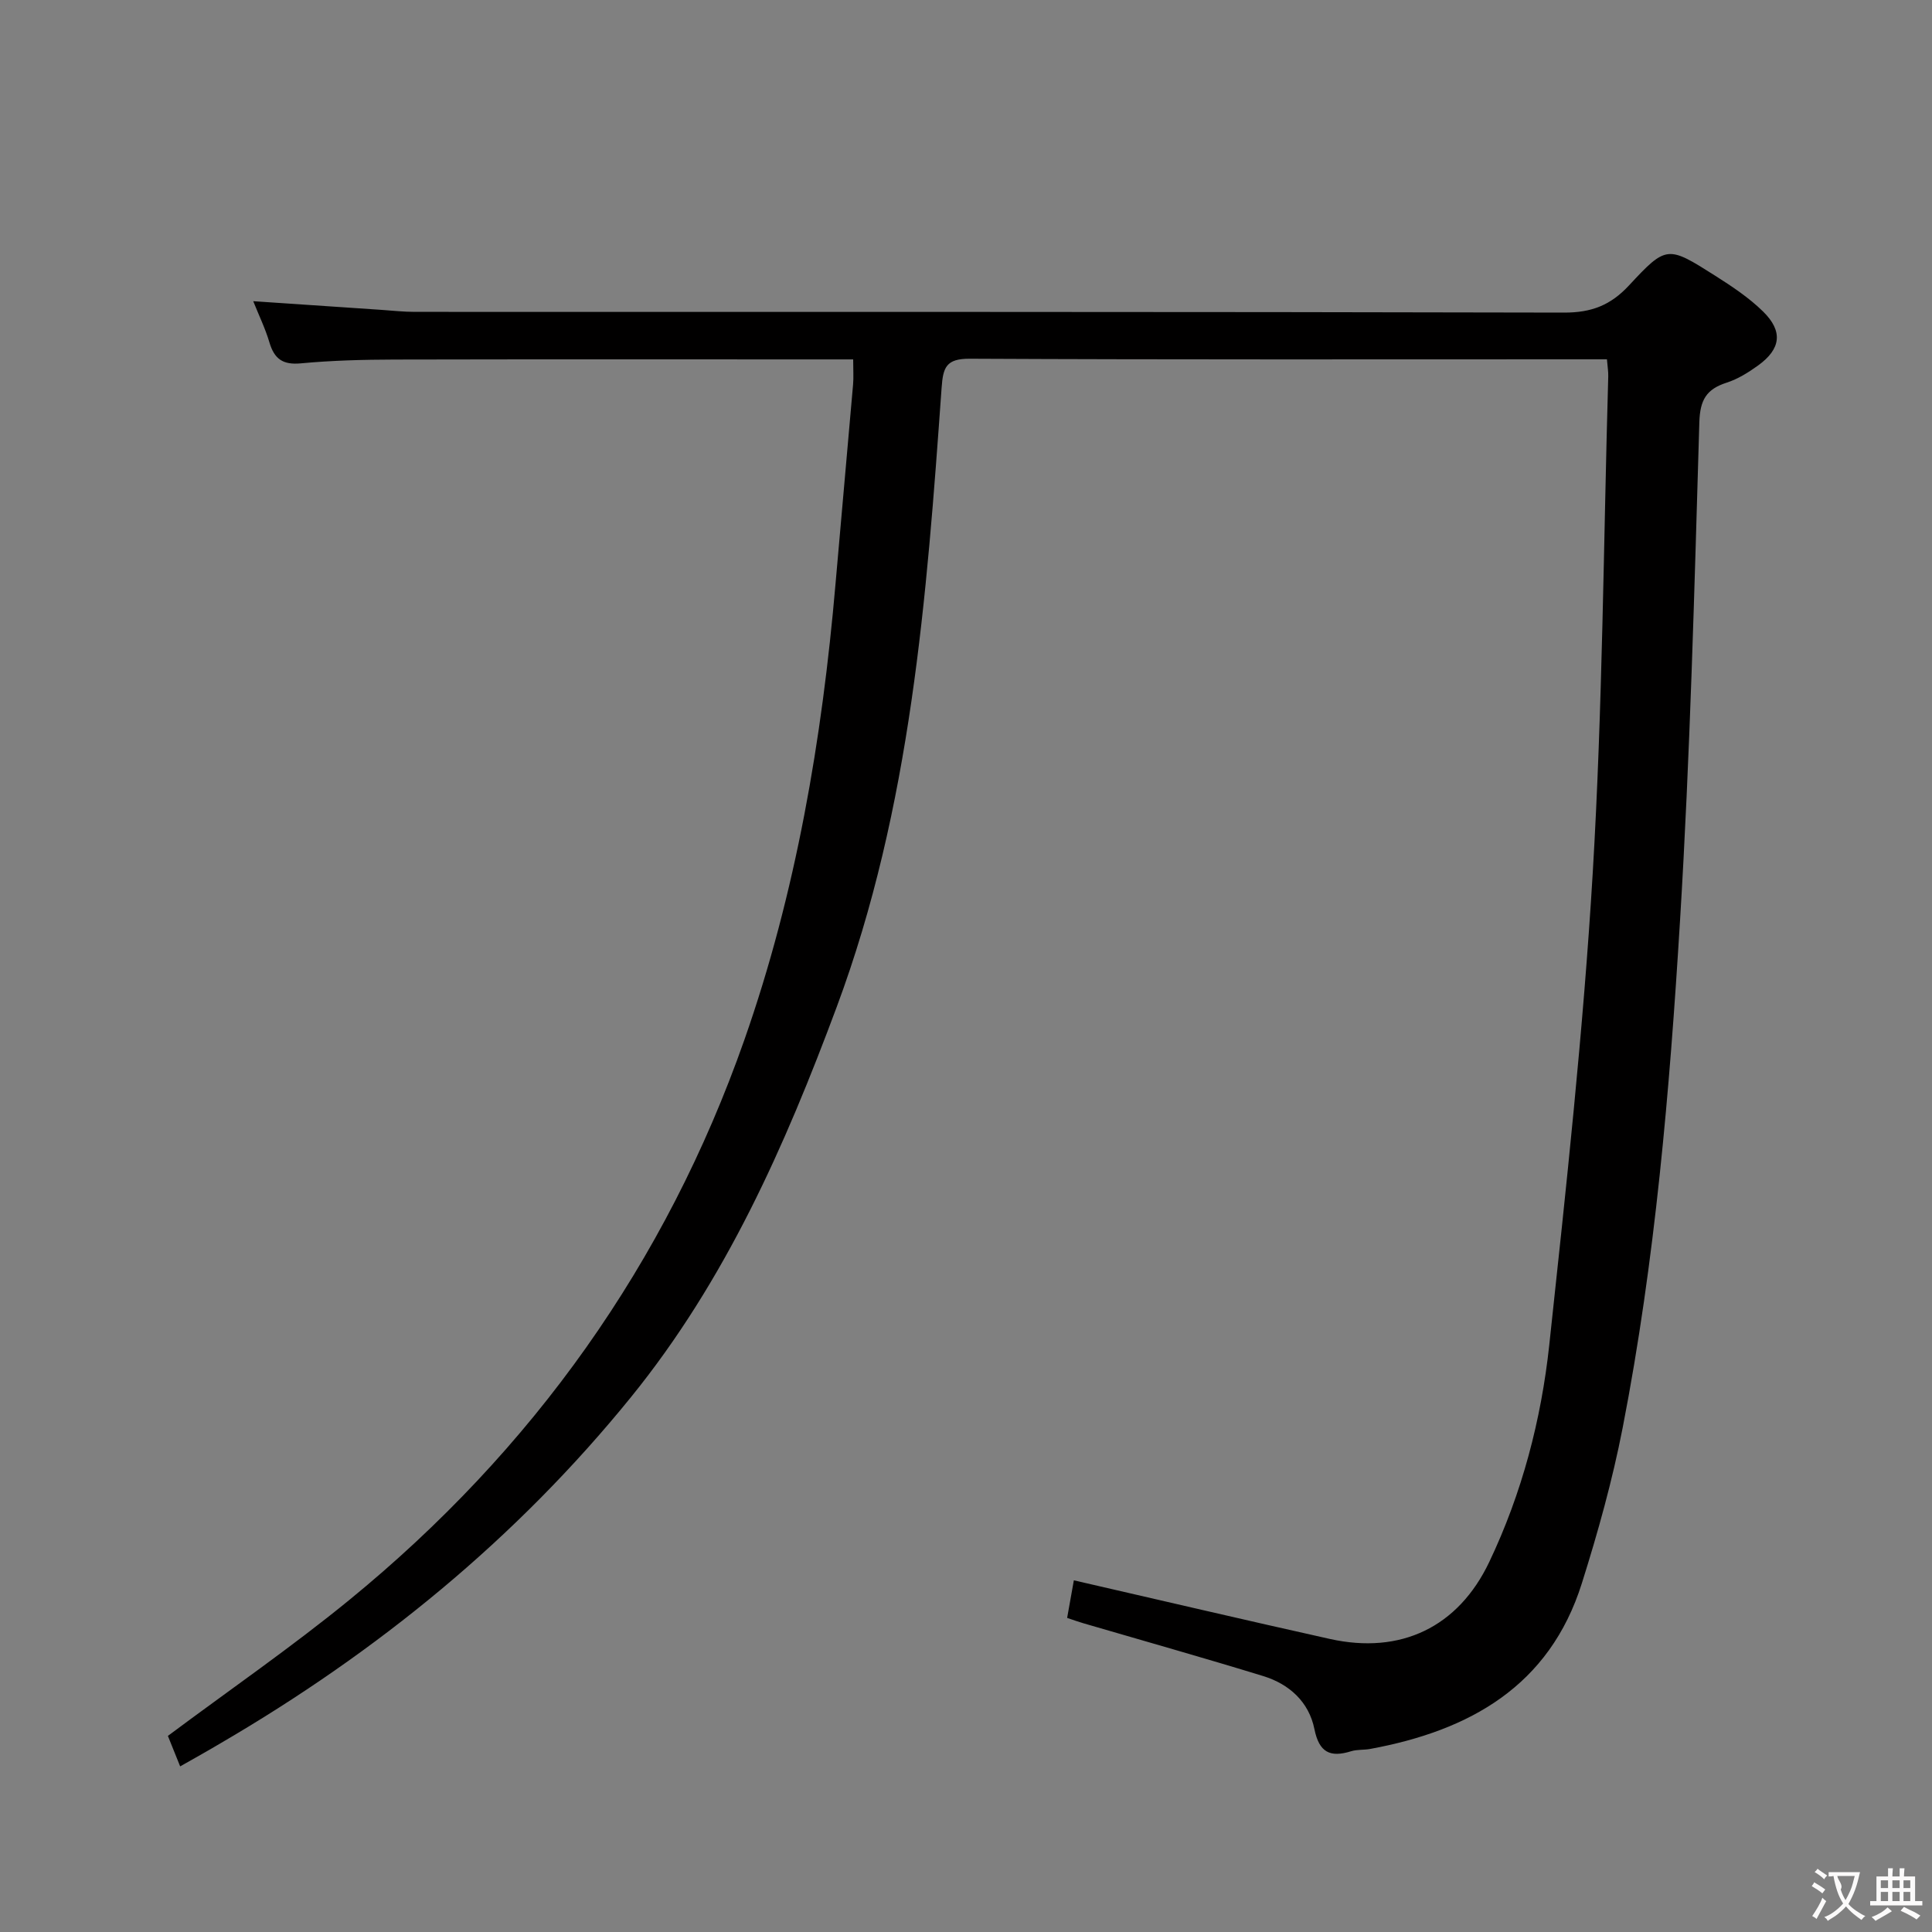 <svg enable-background="new 0 0 400 400" viewBox="0 0 400 400" xmlns="http://www.w3.org/2000/svg"><rect x="0" y="0" width="400" height="400" fill="#808080" stroke="none"/><path d="m37.3 365.71c-1.05-2.59-1.9-4.71-2.54-6.31 12.83-9.57 25.58-18.36 37.53-28.12 37.99-31.03 65.59-69.75 81.82-115.98 10.7-30.47 16.1-62.28 18.88-94.48 1.19-13.74 2.44-27.47 3.63-41.21.13-1.47.02-2.96.02-5.2-1.9 0-3.67 0-5.44 0-29.83 0-59.66-.04-89.49.03-6.48.02-12.99.18-19.44.79-3.73.35-5.48-.93-6.49-4.34-.84-2.85-2.16-5.55-3.35-8.53 9.07.61 17.77 1.2 26.48 1.79 2.32.16 4.64.42 6.96.42 79.32.02 158.64-.04 237.97.15 5.65.01 9.61-1.51 13.44-5.64 7.74-8.34 8.01-8.22 17.79-2.02 3.5 2.22 7.03 4.56 9.96 7.44 4.18 4.1 3.69 7.76-1.04 11.17-2 1.44-4.2 2.82-6.52 3.56-4.18 1.35-5.5 3.56-5.64 8.2-1.02 34.41-1.9 68.85-4 103.21-2.15 35.15-5.13 70.3-11.87 104.94-2.12 10.89-5.12 21.65-8.46 32.24-6.71 21.29-23.24 30.49-43.82 34.28-1.31.24-2.71.09-3.96.48-4.32 1.34-6.6.26-7.58-4.57-1.13-5.63-5.19-9.33-10.58-10.99-12.36-3.8-24.81-7.3-37.22-10.93-1.07-.31-2.12-.69-3.4-1.12.5-2.81.96-5.36 1.39-7.78 17.82 4.09 35.4 8.22 53.02 12.14 14.63 3.25 26.54-2.41 32.98-15.93 6.77-14.22 10.76-29.41 12.43-44.95 3.5-32.53 7.05-65.1 9-97.75 2.04-34.19 2.23-68.5 3.21-102.76.03-.98-.14-1.96-.27-3.55-1.72 0-3.34 0-4.96 0-42.33 0-84.65.09-126.98-.12-4.89-.02-5.51 1.8-5.81 6.01-3.1 43.43-6.32 86.82-21.72 128.21-10.72 28.8-22.99 56.6-42.59 80.77-23.82 29.38-52.53 52.74-85.04 71.7-2.55 1.52-5.16 2.97-8.3 4.75z" fill="#010000"/><g fill="#fbfafa"><path d="m377.9 391.2c-.2.3-.4.5-.6.8-.7-.6-1.4-1-2.2-1.5.2-.3.4-.5.5-.8.6.4 1.4.8 2.3 1.5zm-1.8 6.1c-.2-.2-.5-.4-.9-.6.4-.6.8-1.2 1.2-1.9s.7-1.3.9-1.9c.3.3.5.5.8.7-.7 1.3-1.4 2.6-2 3.7zm2.2-9c-.3.3-.5.5-.6.8-.6-.6-1.3-1.1-2-1.5.3-.3.5-.5.6-.7.6.5 1.3.9 2 1.4zm.3.2v-.9h2 4.5c-.3 1.3-.6 2.5-1 3.6s-.9 2.1-1.4 3c.4.5 1 1 1.6 1.4s1.2.8 1.9 1.1c-.3.2-.5.4-.8.8-.4-.3-1-.7-1.6-1.2s-1.2-1.1-1.6-1.6c-.5.6-1.1 1.1-1.7 1.6s-1.4.9-2.1 1.4c-.1-.3-.3-.5-.7-.8.6-.2 1.2-.5 1.9-1s1.4-1.1 2-1.8c-.5-.8-.9-1.6-1.2-2.5s-.6-2-.8-3.2c-.4.1-.7.1-1 .1zm2.5 2.7c.3 1 .7 1.7 1 2.2.3-.5.6-1.1 1-2s.6-1.9.9-3h-3.2-.4c.1.9 1.3 1.8.7 2.8z"/><path d="m396.5 388.5v1.5 3.6h1.5v.9c-.4 0-1 0-1.7 0h-7.9c-.5 0-.9 0-1.2 0v-.9h1.3v-3.5c0-.7 0-1.2 0-1.6h2.4c0-.8 0-1.4 0-1.7h1c0 .3-.1.8-.1 1.7h1.5c0-.8 0-1.4 0-1.7h1c0 .3-.1.9-.1 1.7zm-8.2 9.2c-.2-.3-.5-.5-.8-.8.8-.3 1.4-.6 1.9-.9s1-.7 1.4-1.1c.3.3.6.5.9.8-1.6 1-2.8 1.6-3.4 2zm2.6-6.8v-1.6h-1.5v1.6zm0 2.7v-1.9h-1.5v1.9zm2.4-2.7v-1.6h-1.5v1.6zm0 2.7v-1.9h-1.5v1.9zm.2 2 .7-.8c.4.2.9.5 1.6.8s1.3.7 1.8 1c-.3.3-.5.5-.8.8-.4-.3-1.5-1-3.3-1.8zm2-4.7v-1.6h-1.4v1.6zm0 2.7v-1.9h-1.4v1.9z"/></g></svg>